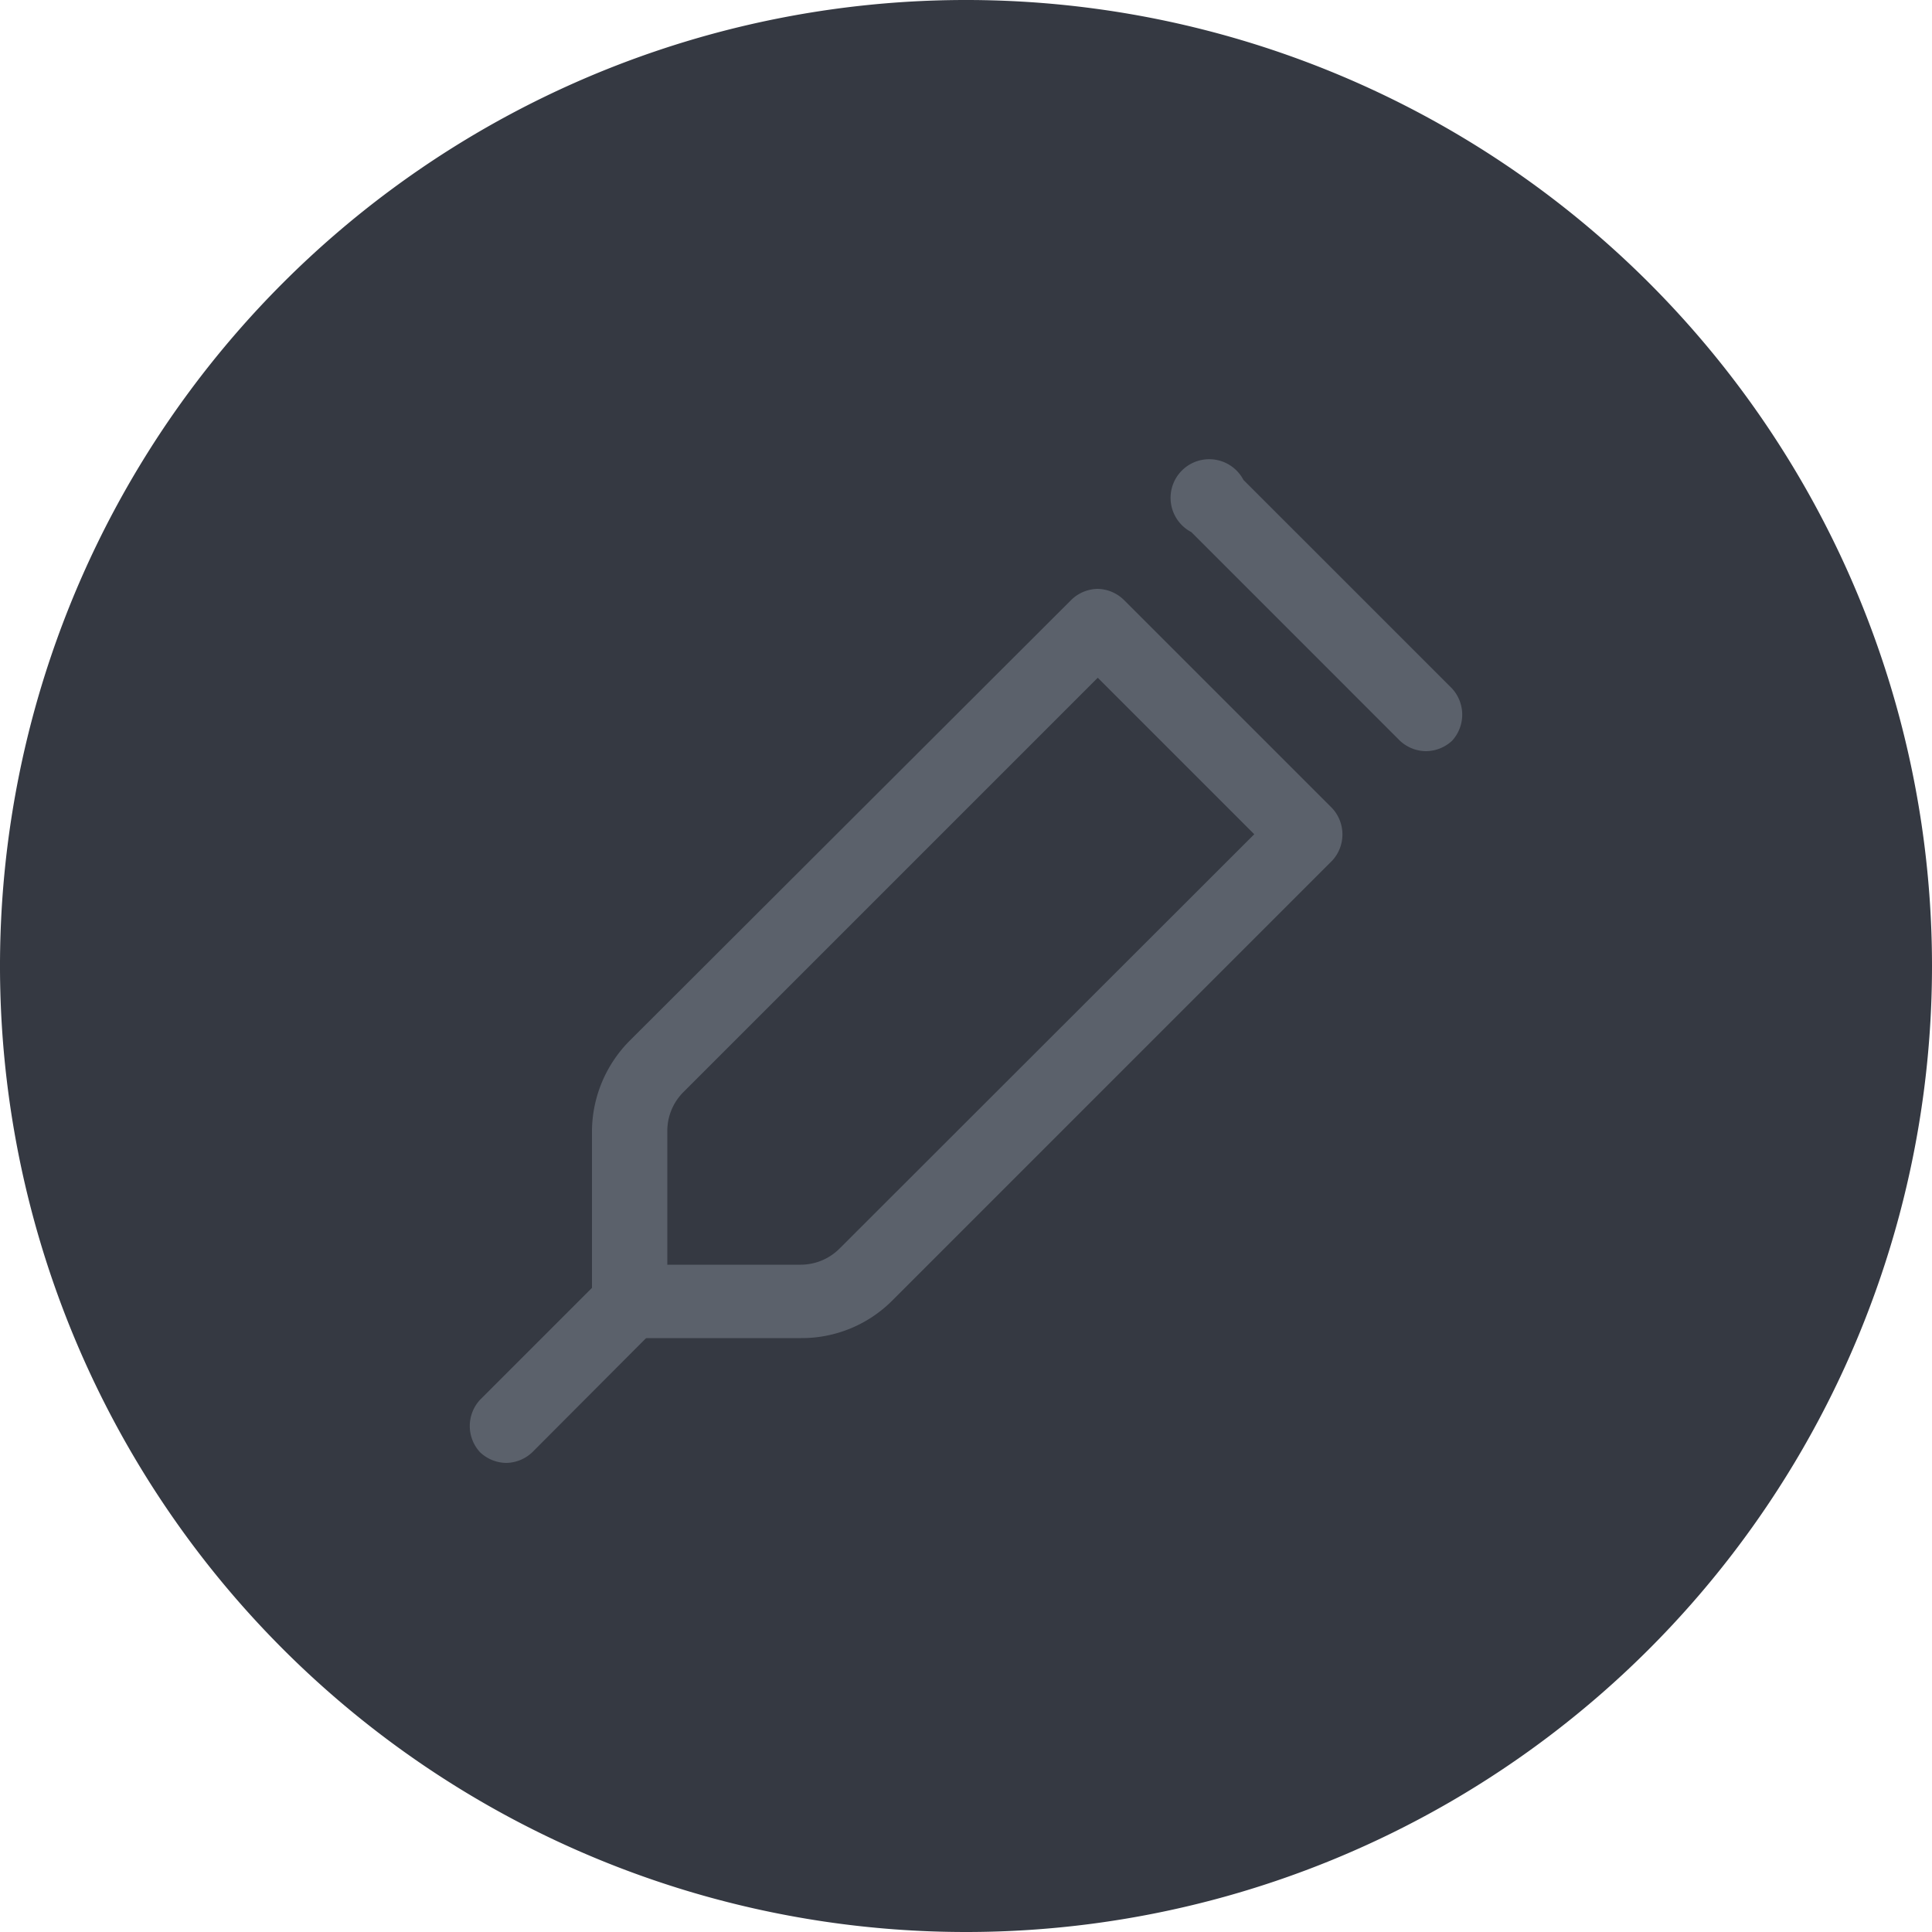 <svg xmlns="http://www.w3.org/2000/svg" viewBox="0 0 50 50"><defs><style>.cls-1{fill:#353942;}.cls-2{fill:#5b616b;}</style></defs><g id="Layer_2" data-name="Layer 2"><g id="Layer_151" data-name="Layer 151"><g id="ProbeTool"><path class="cls-1" d="M25,50A25,25,0,1,1,50,25,25,25,0,0,1,25,50Z"/><path class="cls-2" d="M20.73,34.63H16.32a.94.94,0,0,1-1-1V29.27a3.35,3.35,0,0,1,1-2.36L27.73,15.52a1,1,0,0,1,.68-.28h0a1,1,0,0,1,.67.28l5.4,5.4a1,1,0,0,1,0,1.35L23.09,33.66A3.31,3.31,0,0,1,20.73,34.63Zm-3.46-1.9h3.46a1.42,1.42,0,0,0,1-.42L32.46,21.59l-4.05-4.05L17.69,28.26a1.42,1.42,0,0,0-.42,1Z"/><path class="cls-2" d="M36.9,19.44a1,1,0,0,1-.67-.27l-5.4-5.4a1,1,0,1,1,1.35-1.35l5.4,5.4a1,1,0,0,1,0,1.35A1,1,0,0,1,36.9,19.44Z"/><path class="cls-2" d="M13.1,37.86a1,1,0,0,1-.68-.28,1,1,0,0,1,0-1.35L15.65,33A.95.95,0,1,1,17,34.35l-3.22,3.23A1,1,0,0,1,13.1,37.86Z"/></g></g></g></svg>
